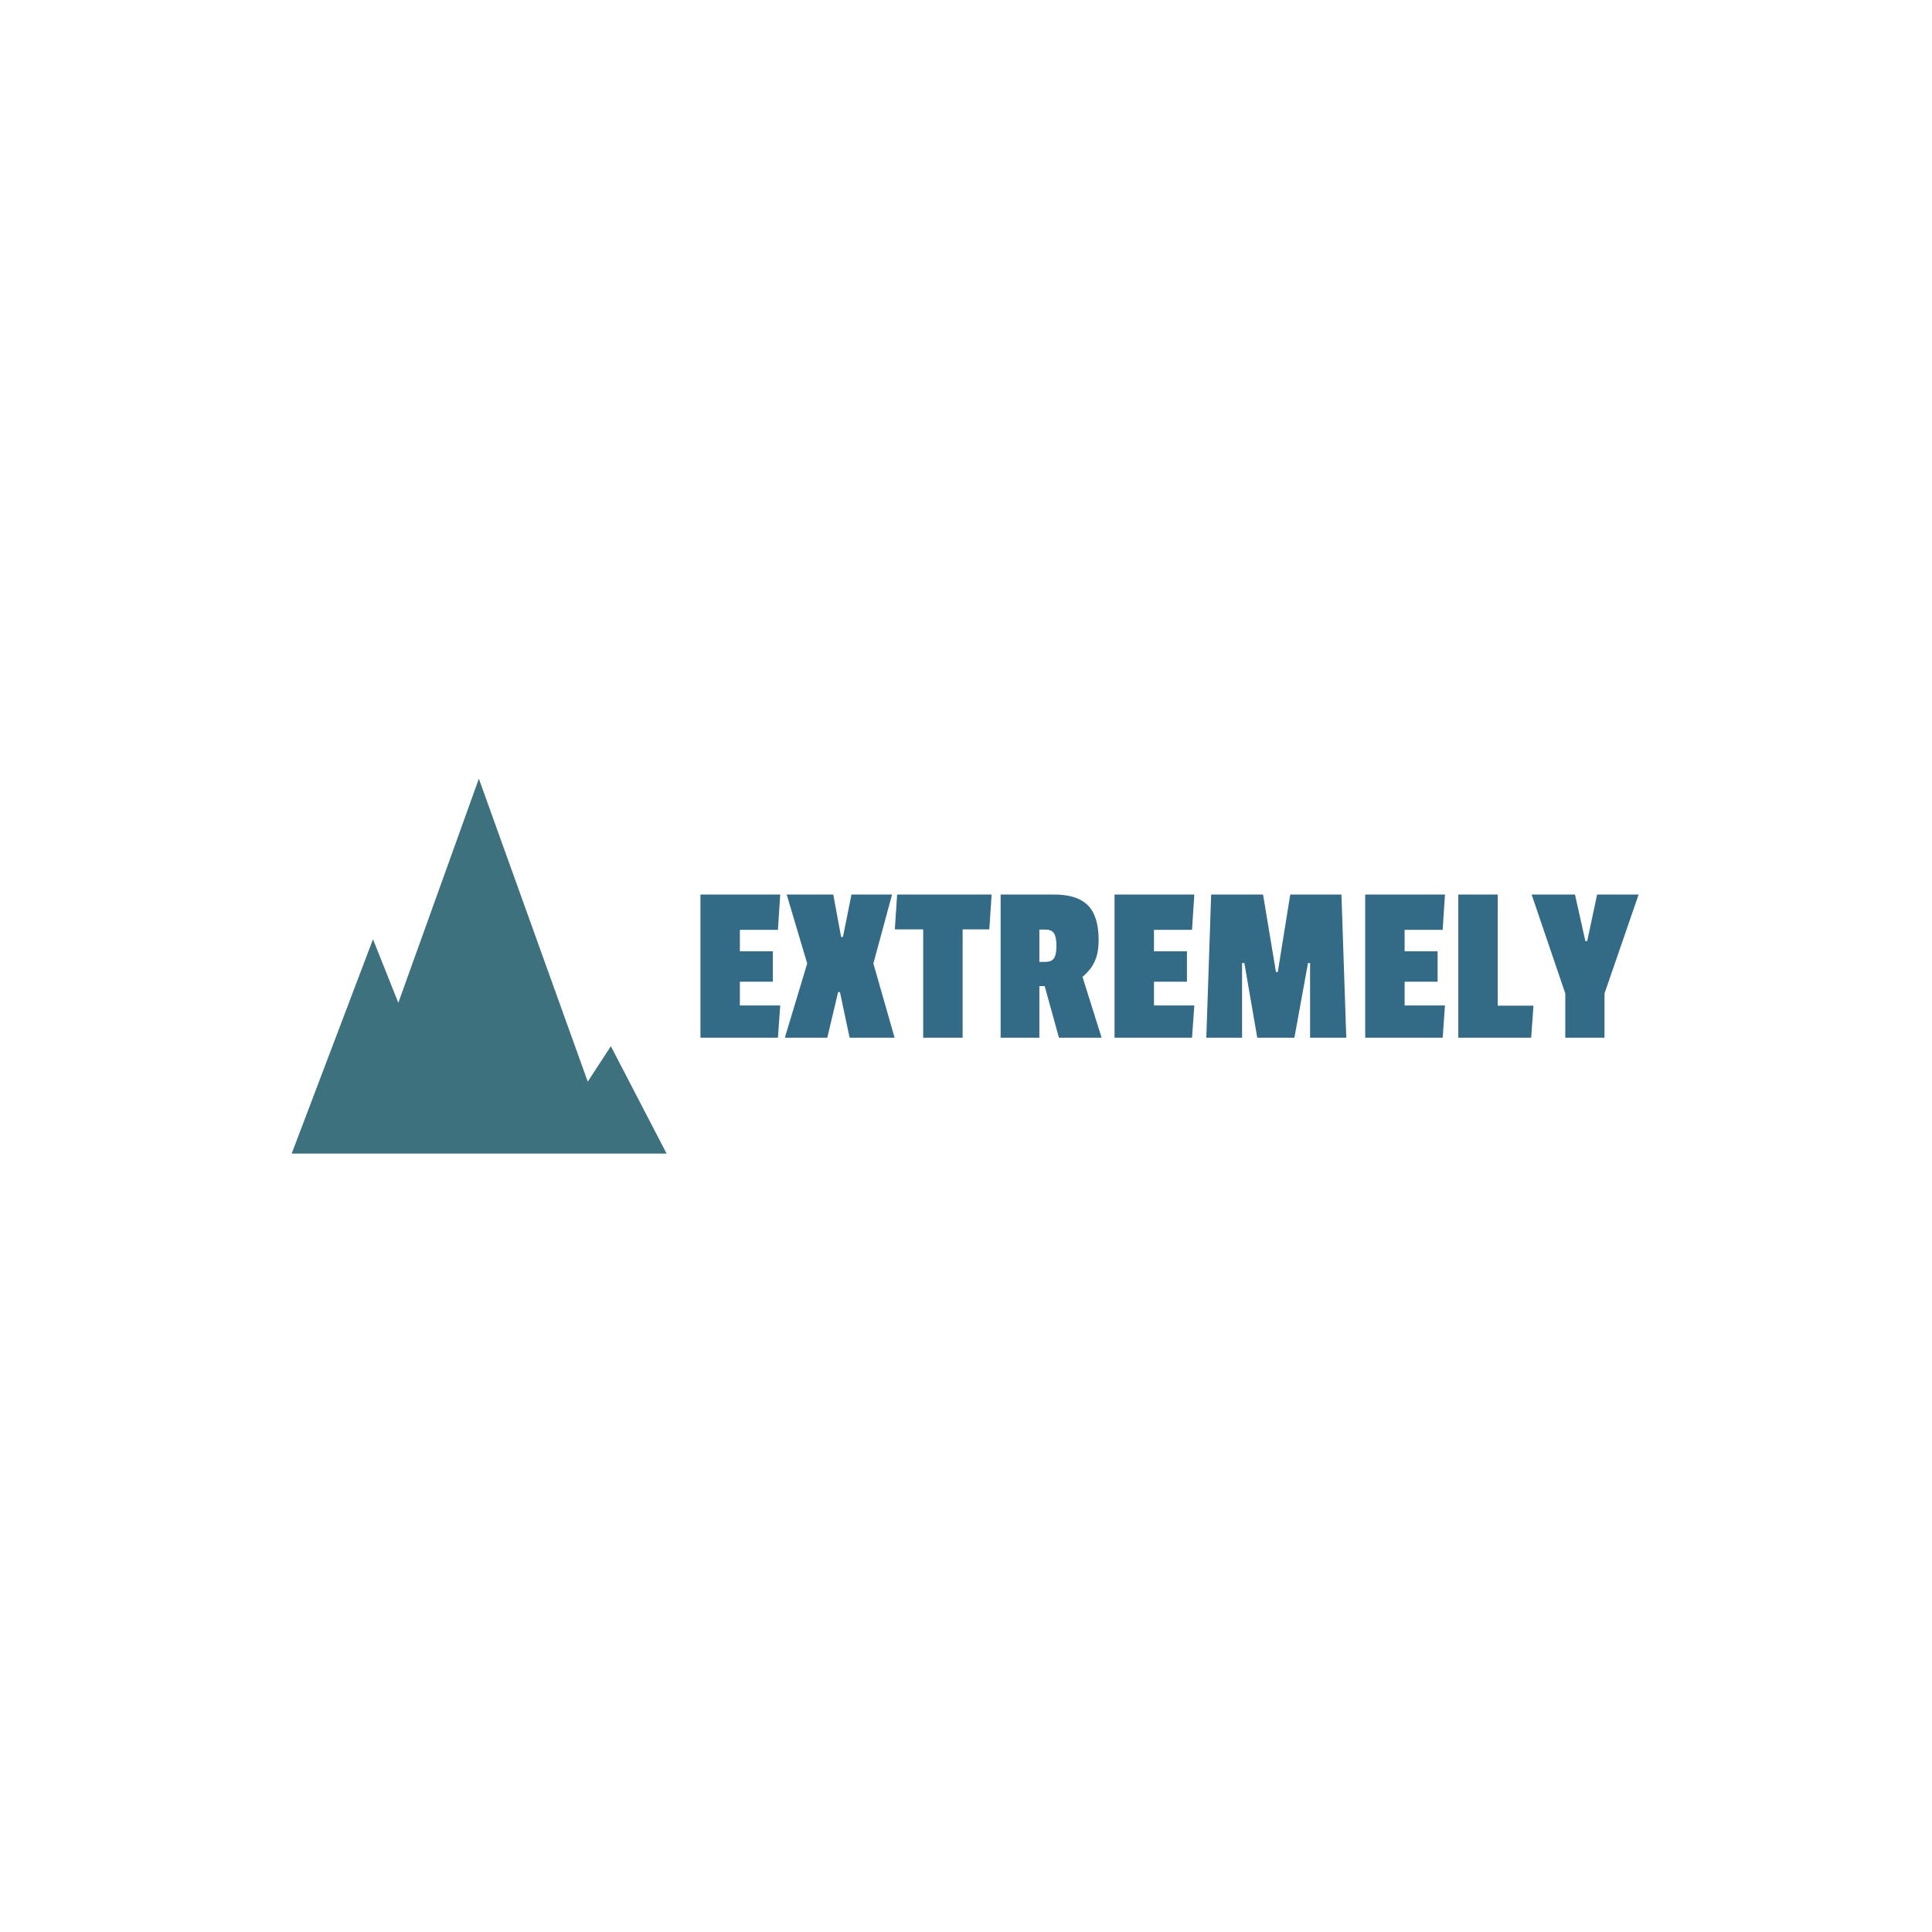 <svg xmlns="http://www.w3.org/2000/svg" version="1.1" xmlns:xlink="http://www.w3.org/1999/xlink" xmlns:svgjs="http://svgjs.dev/svgjs" width="1000" height="1000" viewBox="0 0 1000 1000"><rect width="1000" height="1000" fill="#ffffff"></rect><g transform="matrix(0.7,0,0,0.7,149.576,403.121)"><svg viewBox="0 0 396 110" data-background-color="#ffffff" preserveAspectRatio="xMidYMid meet" height="277" width="1000" xmlns="http://www.w3.org/2000/svg" xmlns:xlink="http://www.w3.org/1999/xlink"><defs></defs><g id="tight-bounds" transform="matrix(1,0,0,1,0.24,-0.041)"><svg viewBox="0 0 395.52 110.081" height="110.081" width="395.52"><g><svg viewBox="0 0 567.803 158.031" height="110.081" width="395.52"><g transform="matrix(1,0,0,1,172.283,48.834)"><svg viewBox="0 0 395.52 60.363" height="60.363" width="395.52"><g><svg viewBox="0 0 395.52 60.363" height="60.363" width="395.52"><g><svg viewBox="0 0 395.52 60.363" height="60.363" width="395.52"><g transform="matrix(1,0,0,1,0,0)"><svg width="395.52" viewBox="2.2 -31.05 203.43 31.05" height="60.363" data-palette-color="#336a86"><path d="M19.5-7L19 0 2.2 0 2.2-31.05 19.5-31.05 19-23.4 10.75-23.4 10.75-18.75 17.9-18.75 17.9-12.15 10.75-12.15 10.75-7 19.5-7ZM39.7-16.1L44.3 0 34.55 0 32.45-9.9 32.05-9.9 29.7 0 20.5 0 25.35-16.1 20.9-31.05 31-31.05 32.7-21.85 33.1-21.85 34.95-31.05 43.75-31.05 39.7-16.1ZM65.34-31.05L64.84-23.5 59.05-23.5 59.05 0 50.5 0 50.5-23.5 44.35-23.5 44.85-31.05 65.34-31.05ZM88.54-21.2L88.54-21.2Q88.54-18.4 87.69-16.55 86.84-14.7 85.04-13.2L85.04-13.2 89.19 0 79.94 0 76.84-11.2 75.69-11.2 75.69 0 67.29 0 67.29-31.05 78.89-31.05Q83.89-31.05 86.22-28.7 88.54-26.35 88.54-21.2ZM76.99-16.45Q78.29-16.45 78.84-17.2 79.39-17.95 79.39-19.93 79.39-21.9 78.84-22.68 78.29-23.45 77.04-23.45L77.04-23.45 75.69-23.45 75.69-16.45 76.99-16.45ZM109.29-7L108.79 0 91.99 0 91.99-31.05 109.29-31.05 108.79-23.4 100.54-23.4 100.54-18.75 107.69-18.75 107.69-12.15 100.54-12.15 100.54-7 109.29-7ZM141.19-31.05L142.24 0 134.39 0 134.39-16.2 133.94-16.2 130.99 0 122.94 0 120.14-16.2 119.64-16.2 119.64 0 111.89 0 112.94-31.05 124.19-31.05 126.99-14.25 127.39-14.25 130.09-31.05 141.19-31.05ZM163.64-7L163.14 0 146.34 0 146.34-31.05 163.64-31.05 163.14-23.4 154.89-23.4 154.89-18.75 162.04-18.75 162.04-12.15 154.89-12.15 154.89-7 163.64-7ZM182.83-6.95L182.33 0 166.53 0 166.53-31.05 175.08-31.05 175.08-6.95 182.83-6.95ZM196.63-31.05L205.63-31.05 198.23-9.6 198.23 0 189.73 0 189.73-9.6 182.43-31.05 191.83-31.05 194.08-20.95 194.48-20.95 196.63-31.05Z" opacity="1" transform="matrix(1,0,0,1,0,0)" fill="#336a86" class="undefined-text-0" data-fill-palette-color="primary" id="text-0"></path></svg></g></svg></g></svg></g></svg></g><g><svg viewBox="0 0 158.033 158.031" height="158.031" width="158.033"><g><svg xmlns="http://www.w3.org/2000/svg" xmlns:xlink="http://www.w3.org/1999/xlink" version="1.1" x="0" y="0" viewBox="4.967 5 90.001 90" enable-background="new 0 0 100 100" xml:space="preserve" height="158.031" width="158.033" class="icon-icon-0" data-fill-palette-color="accent" id="icon-0"><g fill="#3d717e" data-fill-palette-color="accent"><polygon points="81.588,69.219 76.042,77.733 49.901,5 30.566,58.797 24.486,43.546 4.967,95 17.555,95 45,95 64.794,95 82.249,95    94.968,95  " fill="#3d717e" data-fill-palette-color="accent"></polygon></g></svg></g></svg></g></svg></g></svg><rect width="395.52" height="110.081" fill="none" stroke="none" visibility="hidden"></rect></g></svg></g></svg>
